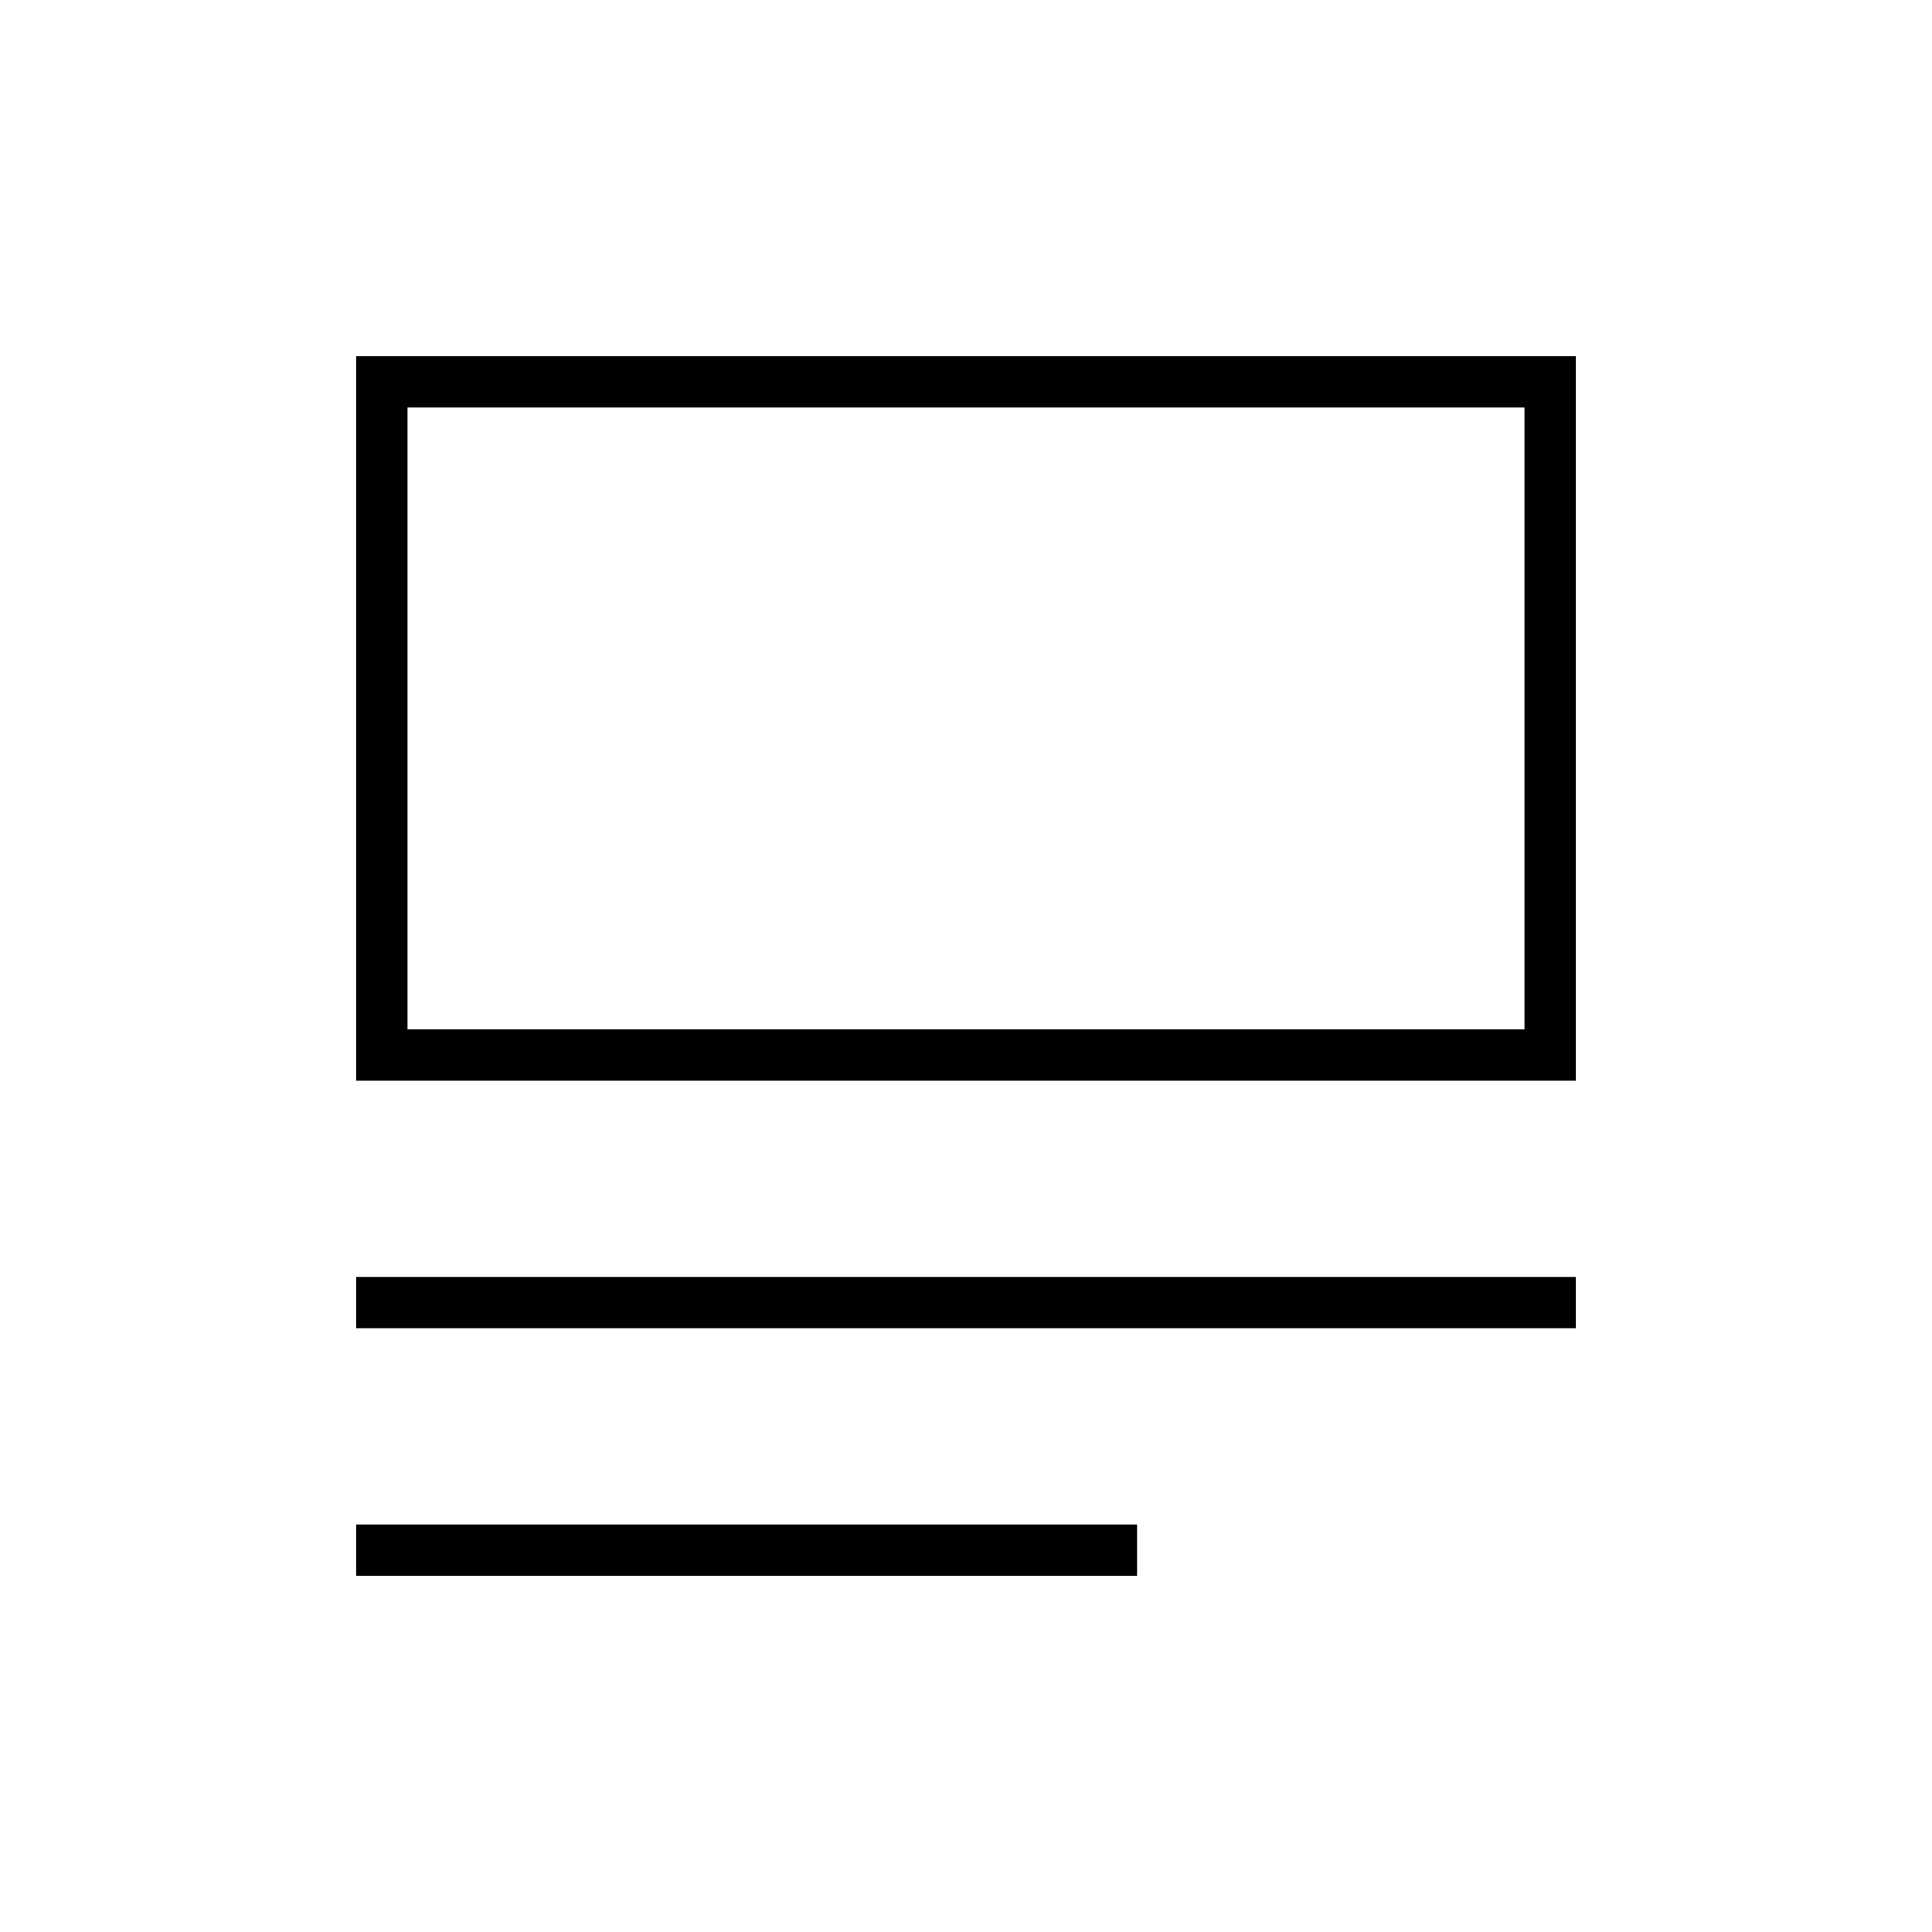 <svg xmlns="http://www.w3.org/2000/svg" height="24" viewBox="0 -960 960 960" width="24"><path d="M177-177v-25.5h388v25.5H177Zm0-123v-25.5h606v25.5H177Zm0-123v-360h606v360H177Zm25.5-25.5h555v-309h-555v309Zm0 0v-309 309Z"/></svg>